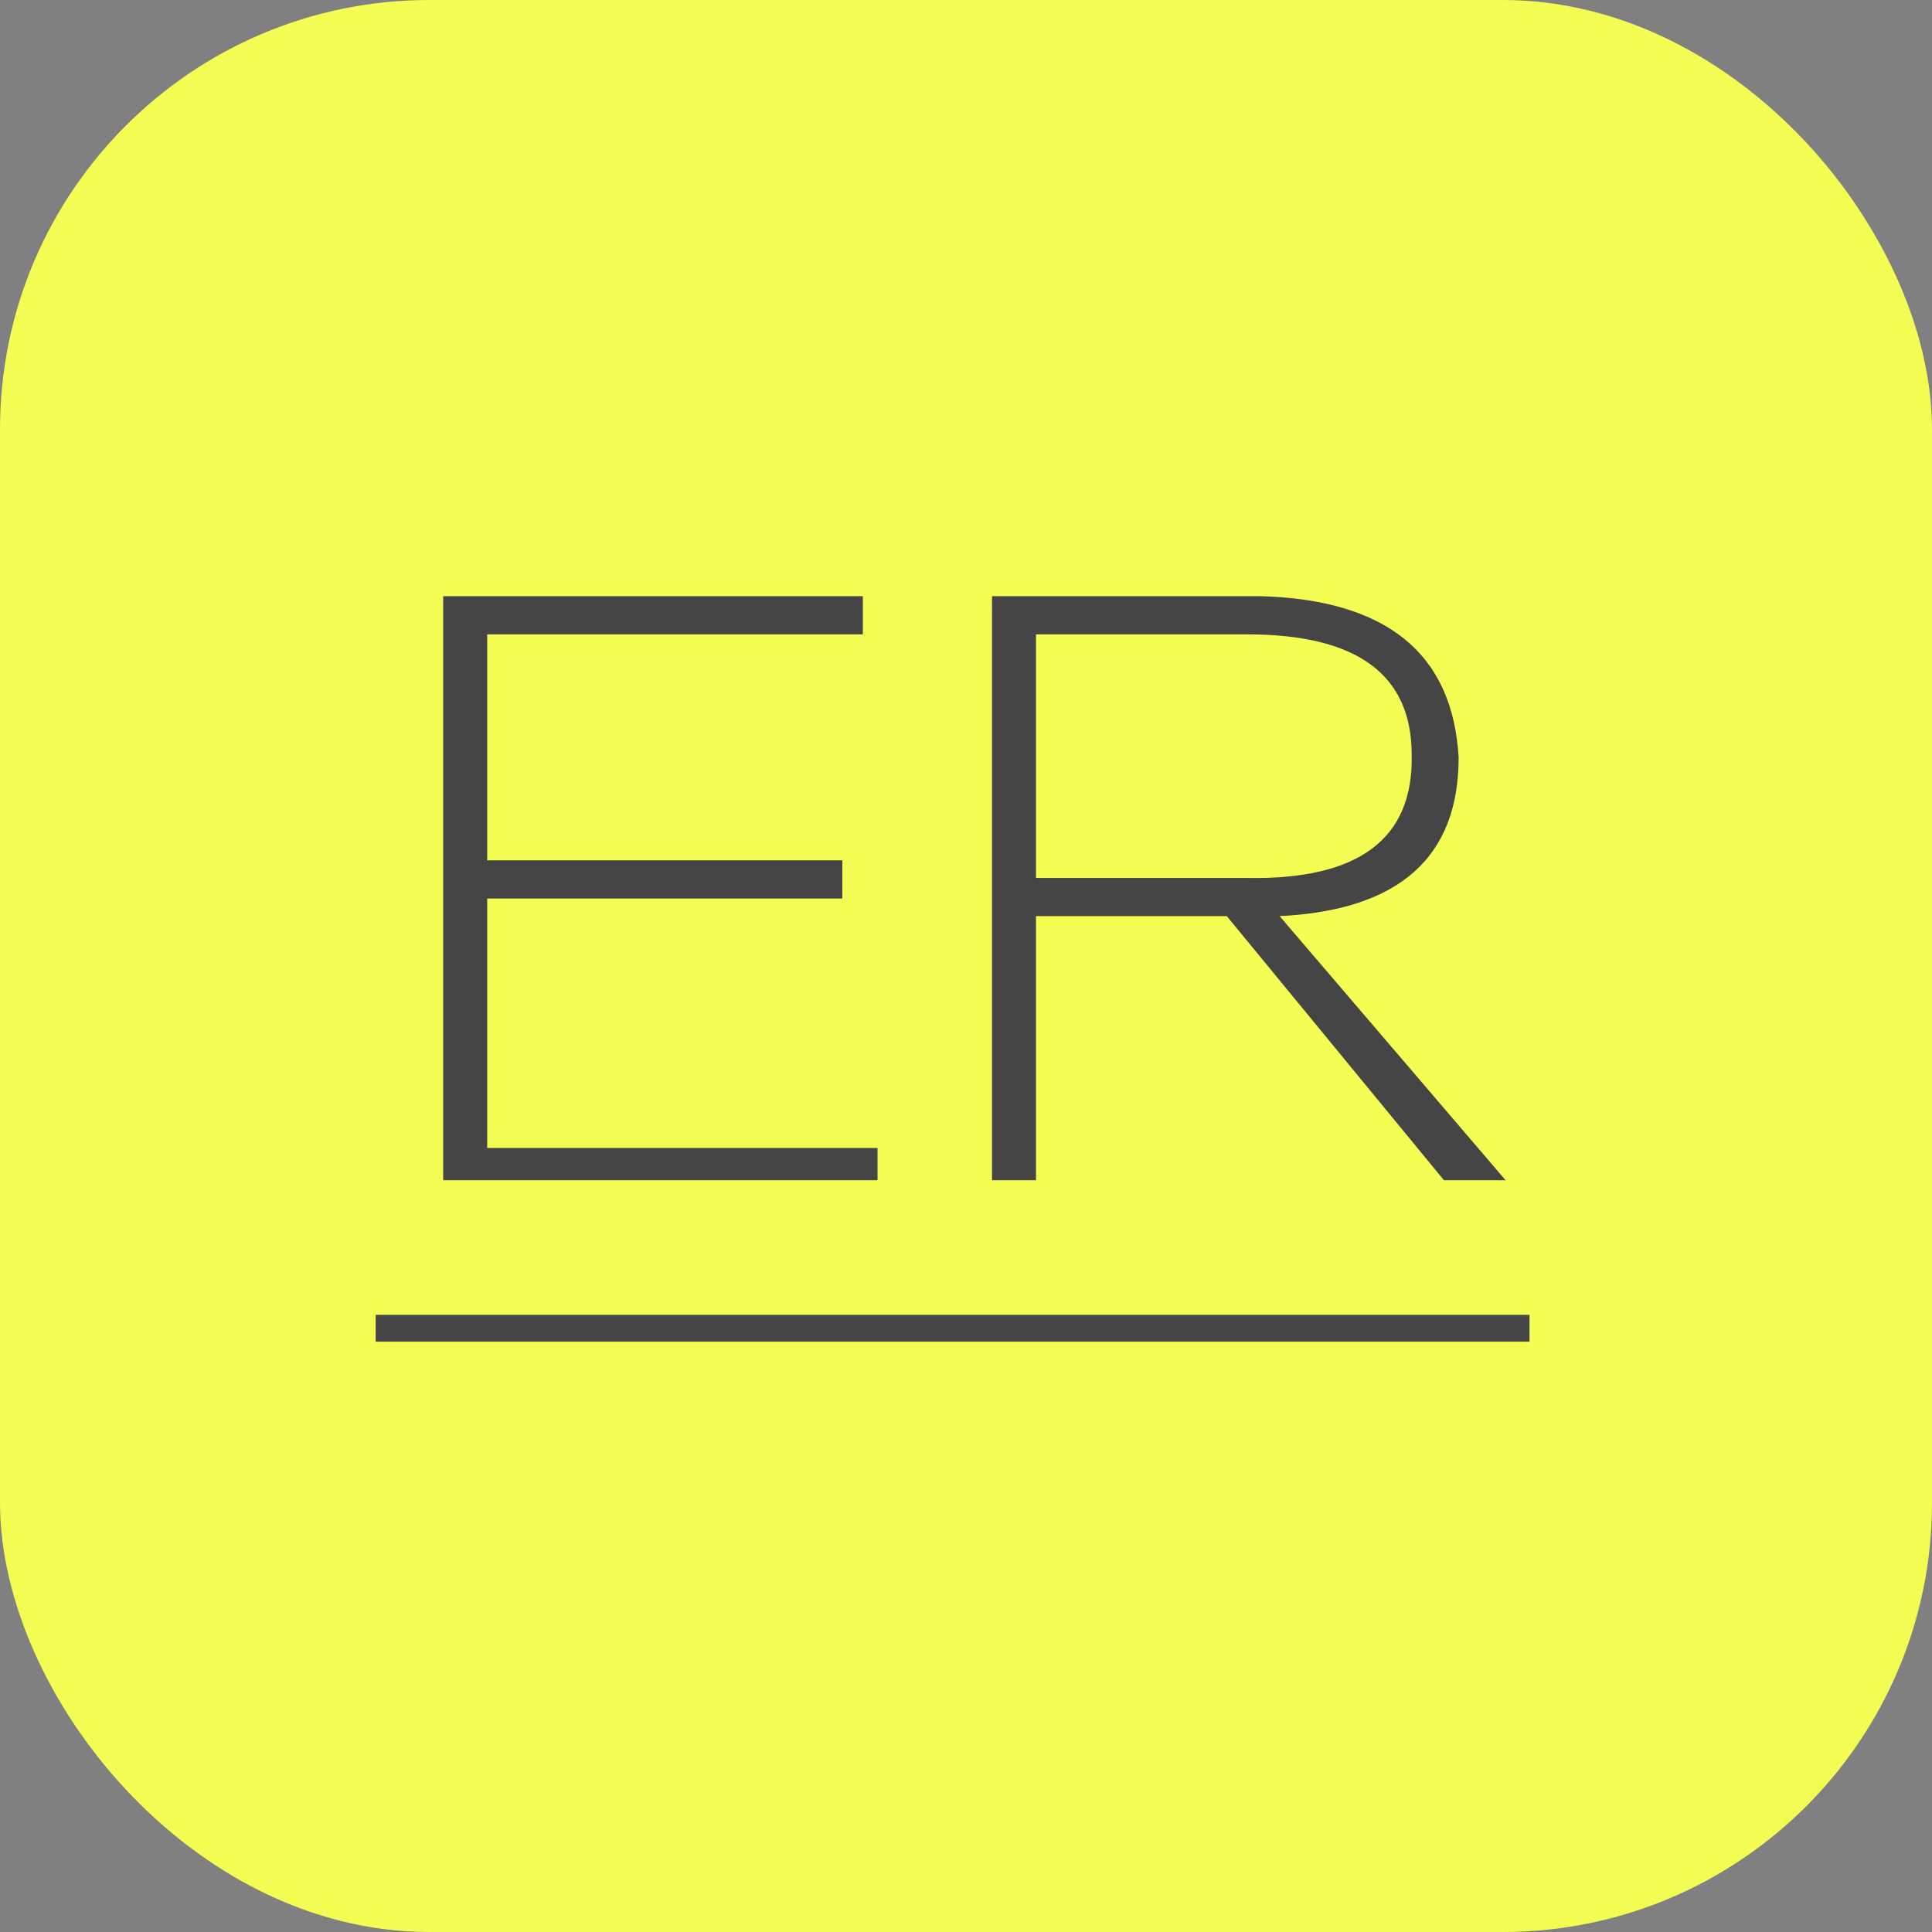 <svg width="72" height="72" viewBox="0 0 72 72" fill="none" xmlns="http://www.w3.org/2000/svg">
<rect x="0" y="0" width="72" height="72" fill="#808080" stroke="none"/>
<g id="Group 7">
<rect id="Rectangle 17" width="72" height="72" rx="16" fill="#F4FD53"/>
<line id="Line 9" x1="14" y1="49.5" x2="57" y2="49.5" stroke="#454545"/>
<path id="ER" d="M18.156 42.781H32.703V43.984H16.516V22.219H32.156V23.641H18.156V32.062H31.391V33.484H18.156V42.781ZM38.609 23.641V32.719H46.484C50.641 32.792 52.682 31.26 52.609 28.125C52.609 25.135 50.568 23.641 46.484 23.641H38.609ZM56.109 43.984H53.812L45.719 34.141H38.609V43.984H36.969V22.219H47.031C51.698 22.365 54.141 24.37 54.359 28.234C54.359 31.953 52.135 33.922 47.688 34.141L56.109 43.984Z" fill="#454545"/>
</g>
</svg>
